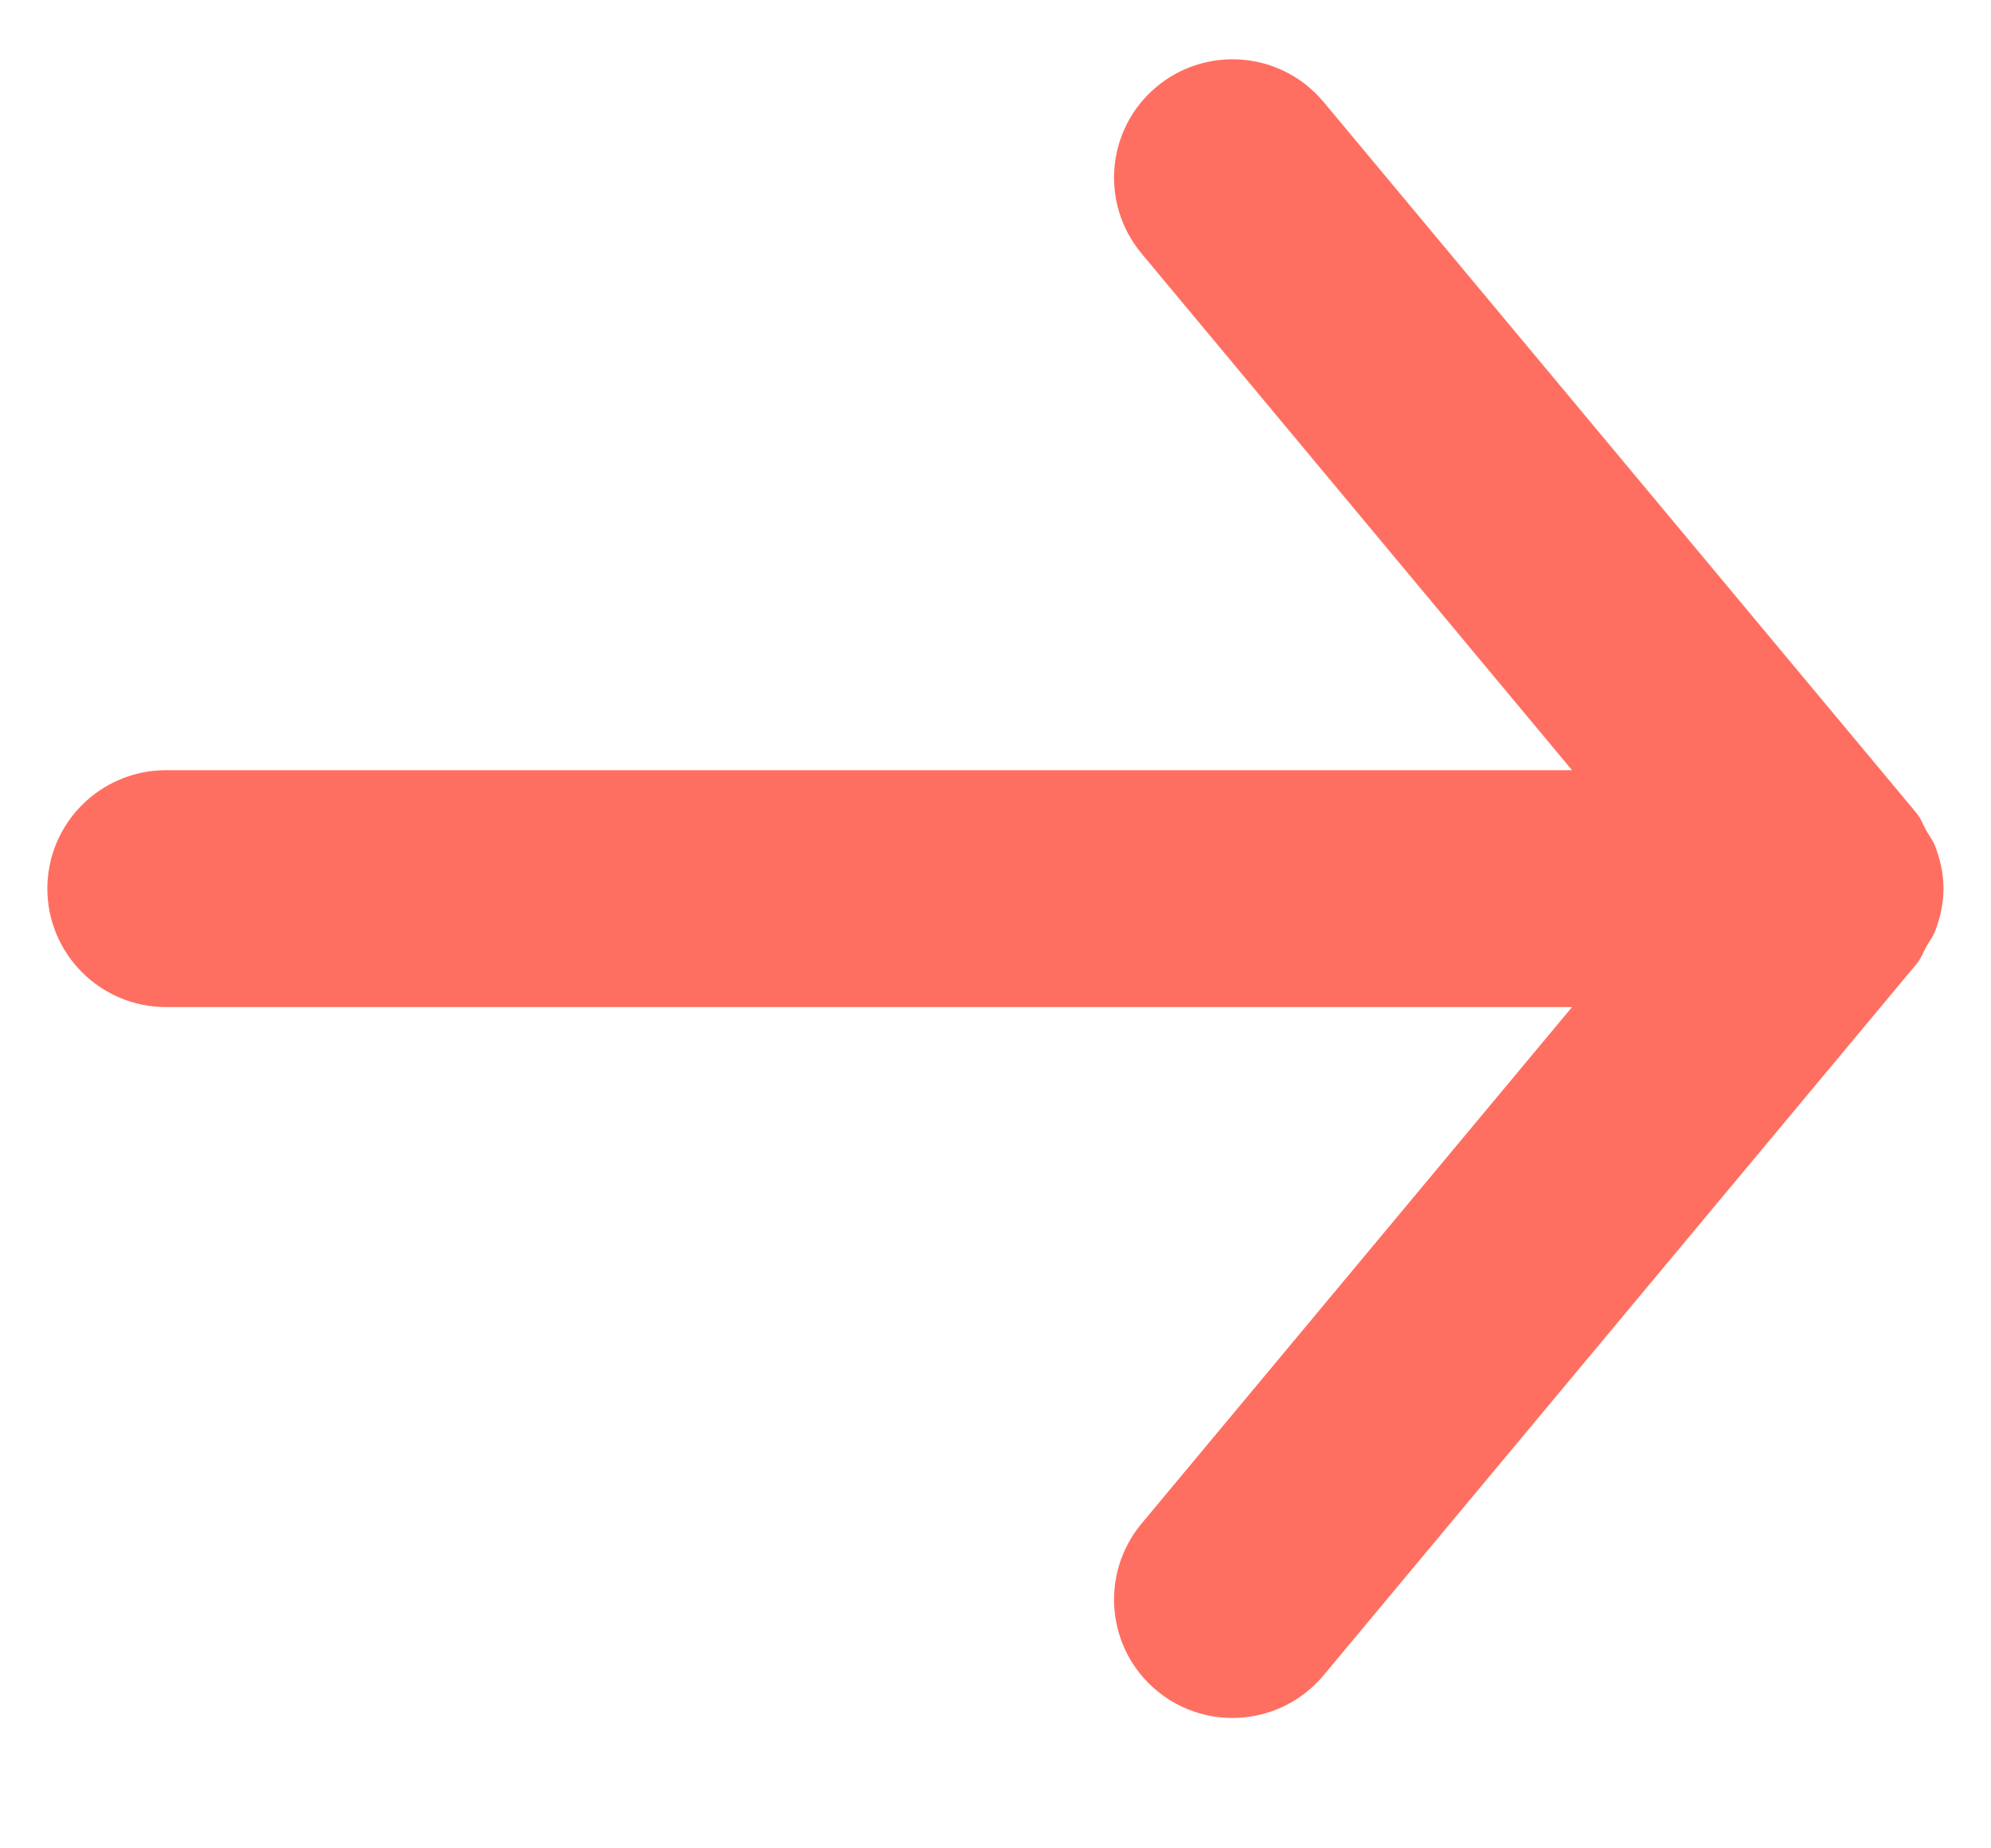 <svg width="14" height="13" viewBox="0 0 14 13" fill="none" xmlns="http://www.w3.org/2000/svg">
<path fill-rule="evenodd" clip-rule="evenodd" d="M1.167 7.083H11.054L8.027 10.716C7.732 11.07 7.78 11.596 8.133 11.89C8.488 12.185 9.012 12.136 9.307 11.783L13.474 6.783C13.507 6.744 13.523 6.698 13.547 6.655C13.567 6.62 13.591 6.59 13.606 6.551C13.643 6.456 13.666 6.355 13.666 6.253C13.666 6.252 13.667 6.251 13.667 6.25C13.667 6.249 13.666 6.247 13.666 6.247C13.666 6.145 13.643 6.044 13.606 5.948C13.591 5.91 13.567 5.88 13.547 5.845C13.523 5.801 13.507 5.756 13.474 5.716L9.307 0.717C9.142 0.519 8.905 0.417 8.667 0.417C8.478 0.417 8.289 0.48 8.133 0.61C7.78 0.904 7.732 1.43 8.027 1.783L11.054 5.417H1.167C0.707 5.417 0.333 5.79 0.333 6.25C0.333 6.71 0.707 7.083 1.167 7.083" fill="#FF6F61"/>
</svg>
